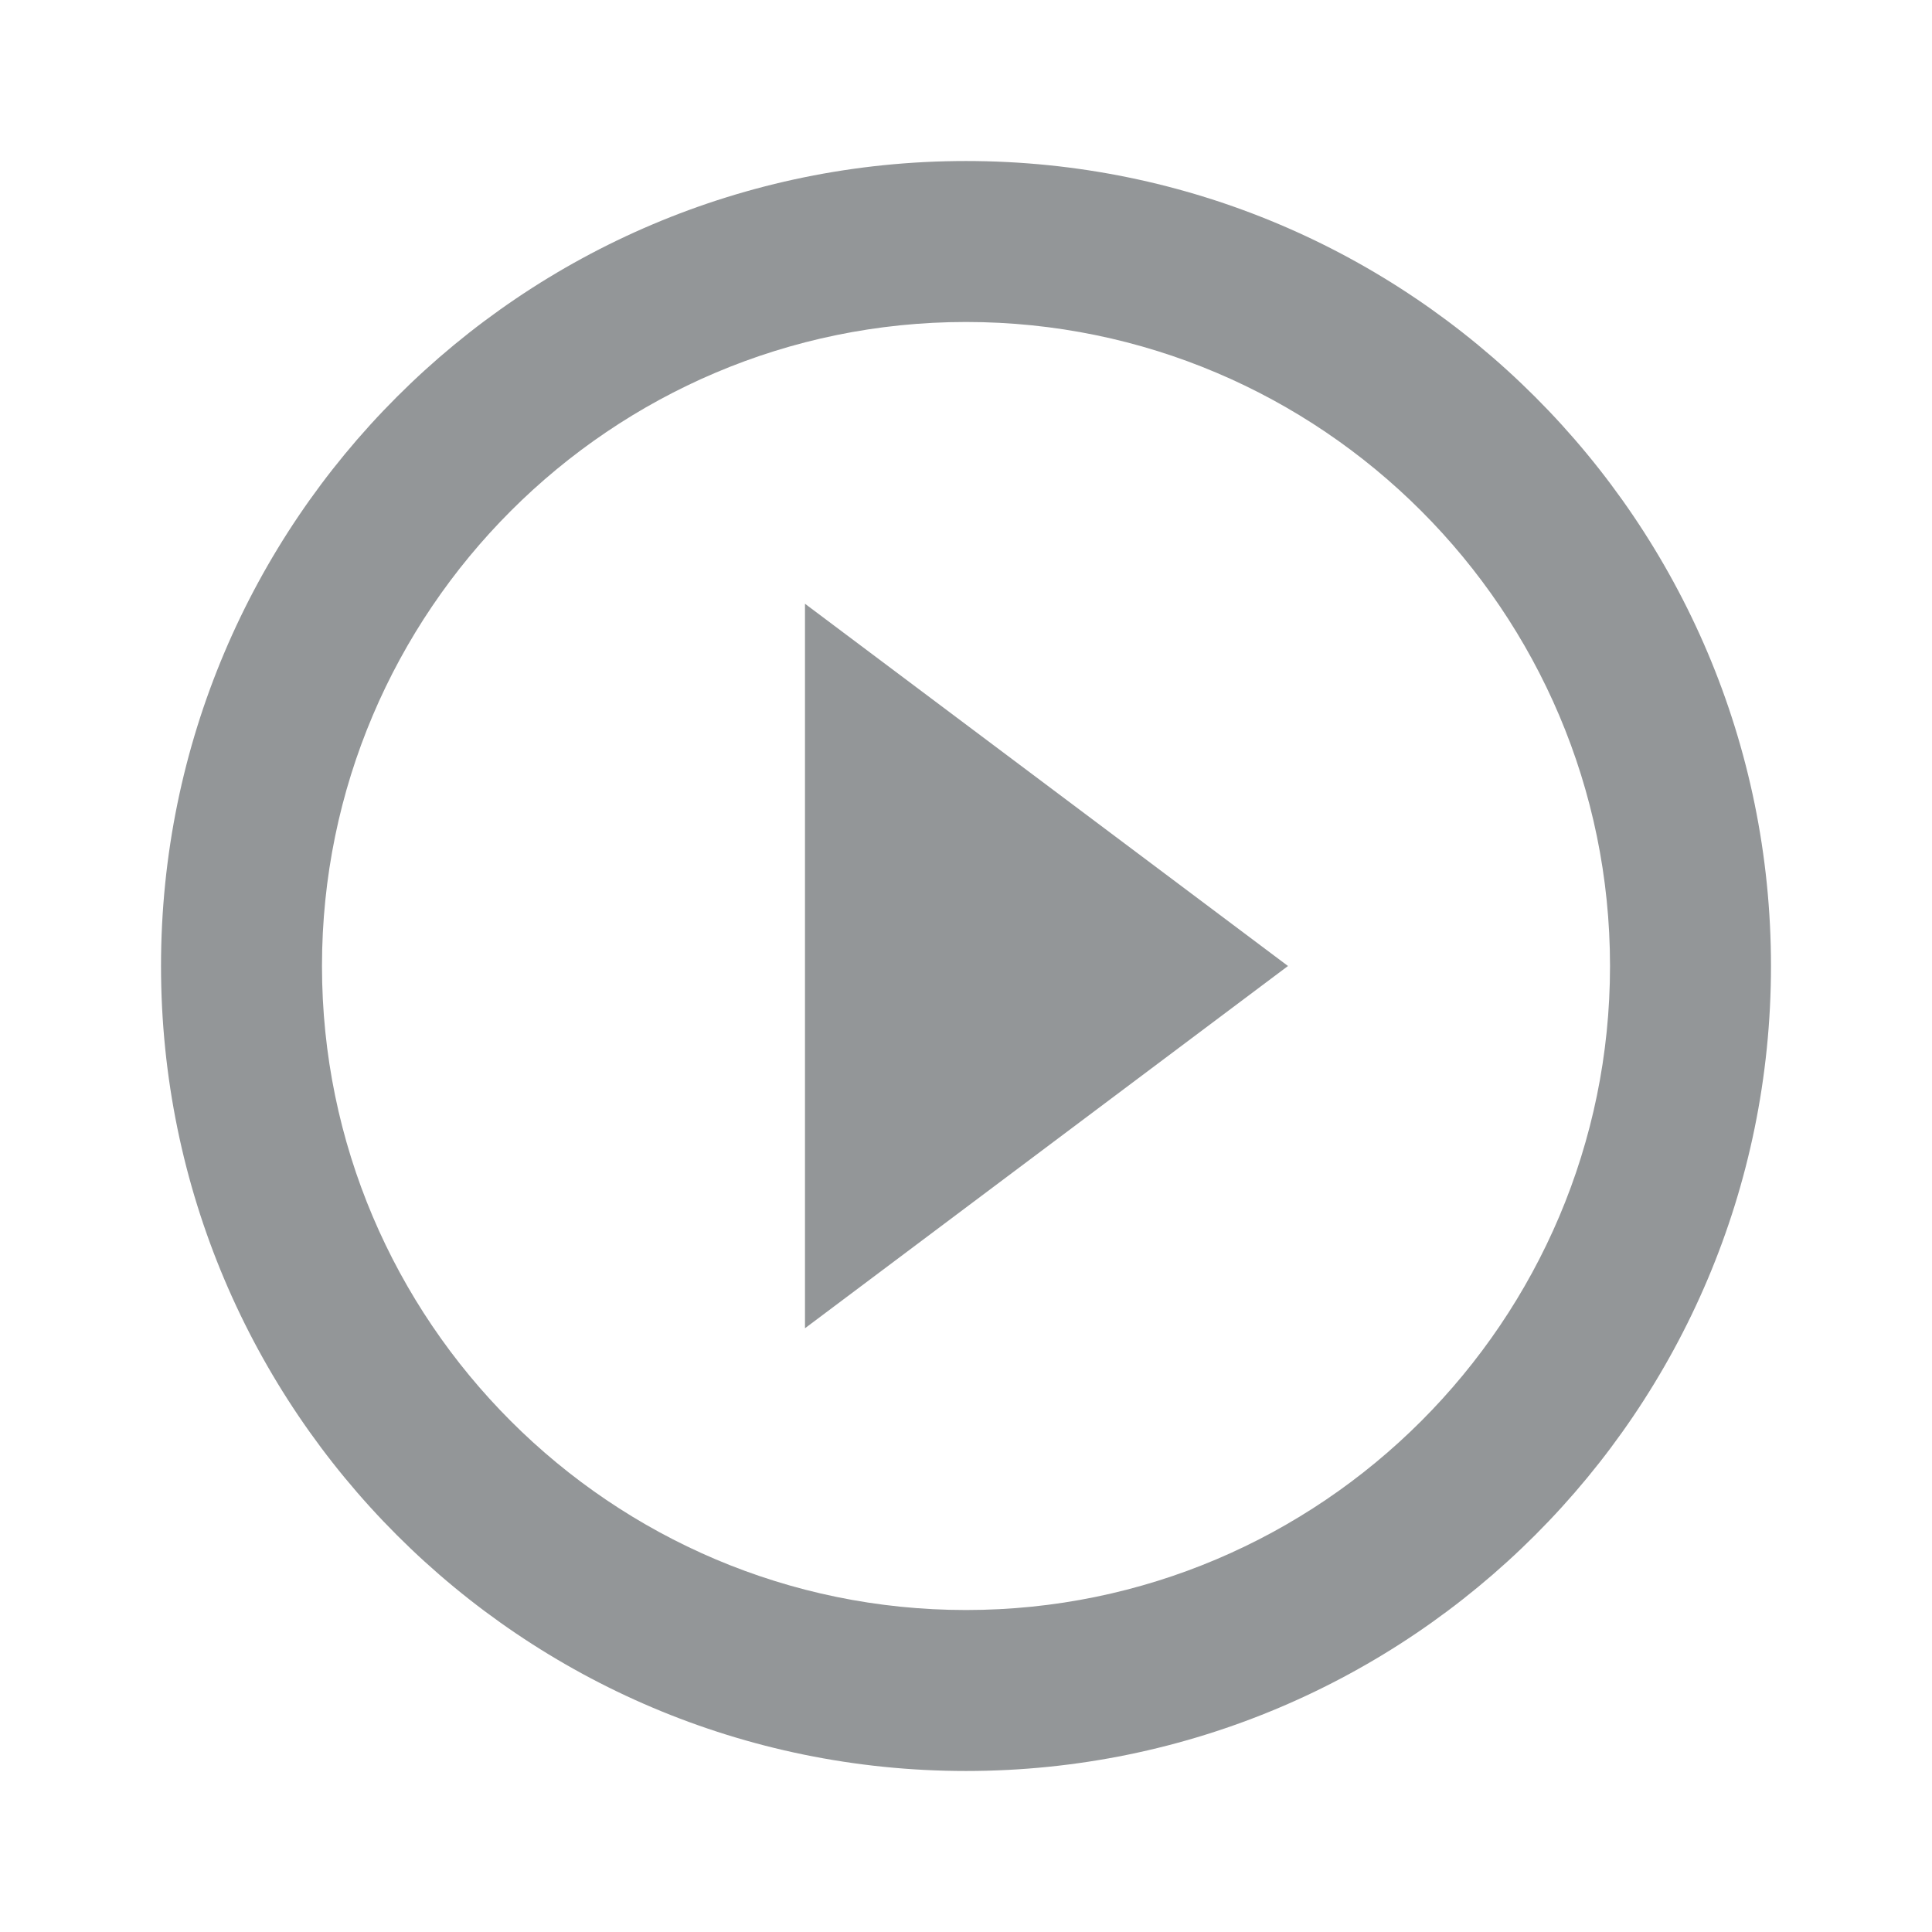 <svg xmlns="http://www.w3.org/2000/svg" role="presentation" width="38" height="38" fill="none" viewBox="0 0 38 38"><path fill="#939698" fill-rule="evenodd" d="M19 3.167C10.26 3.167 3.167 10.26 3.167 19C3.167 27.74 10.26 34.833 19 34.833C27.74 34.833 34.833 27.74 34.833 19C34.833 10.26 27.74 3.167 19 3.167ZM15.833 26.125L25.333 19L15.833 11.875V26.125ZM6.333 19C6.333 25.983 12.018 31.667 19 31.667C25.983 31.667 31.667 25.983 31.667 19C31.667 12.018 25.983 6.333 19 6.333C12.018 6.333 6.333 12.018 6.333 19Z" clip-rule="evenodd"/></svg>